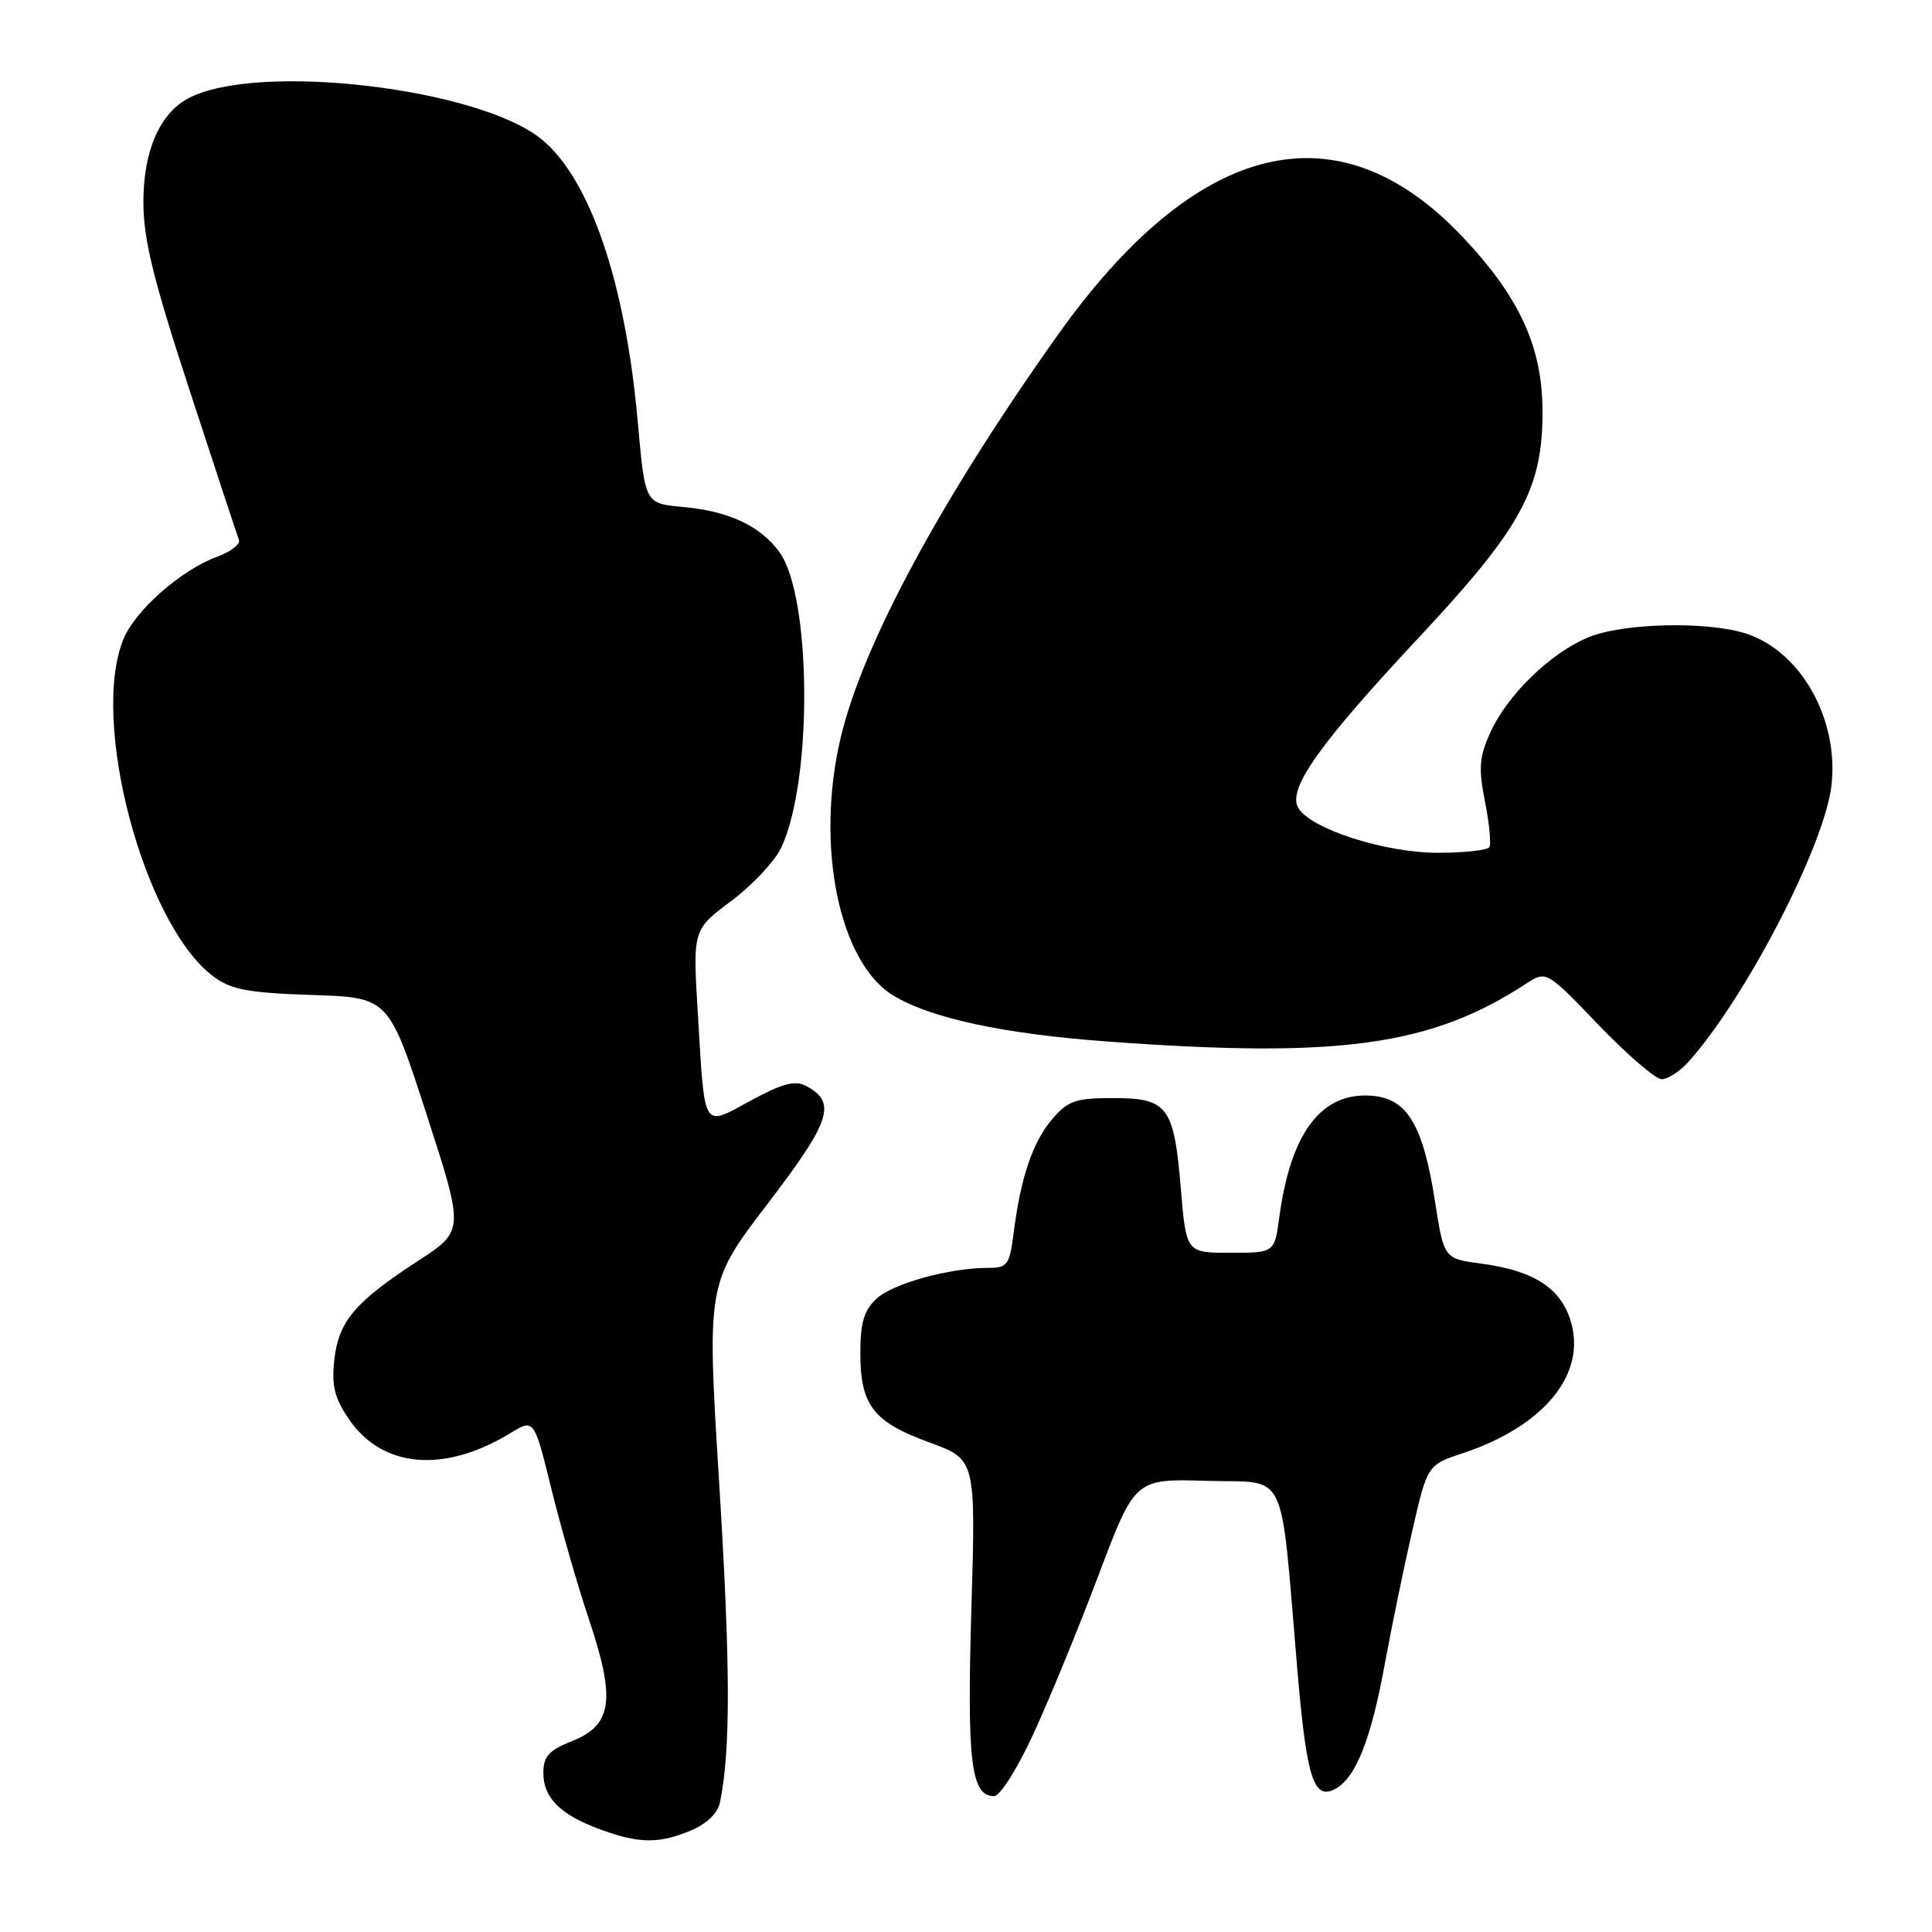 <?xml version="1.0" encoding="UTF-8" standalone="no"?>
<!DOCTYPE svg PUBLIC "-//W3C//DTD SVG 1.1//EN" "http://www.w3.org/Graphics/SVG/1.1/DTD/svg11.dtd" >
<svg xmlns="http://www.w3.org/2000/svg" xmlns:xlink="http://www.w3.org/1999/xlink" version="1.1" viewBox="0 0 256 256">
 <g >
 <path fill="currentColor"
d=" M 91.50 242.57 C 93.66 241.66 95.10 240.28 95.40 238.82 C 96.82 231.91 96.79 220.81 95.31 196.78 C 93.65 170.06 93.65 170.06 101.72 159.50 C 110.10 148.54 110.90 146.09 106.84 143.91 C 105.34 143.11 103.74 143.53 99.49 145.83 C 93.02 149.34 93.41 149.99 92.47 134.35 C 91.79 123.19 91.79 123.19 96.88 119.40 C 99.67 117.31 102.66 114.13 103.51 112.33 C 107.71 103.49 107.54 78.91 103.25 73.11 C 100.73 69.70 96.64 67.77 90.75 67.20 C 85.36 66.68 85.51 66.97 84.47 55.50 C 82.82 37.41 78.22 23.88 71.90 18.57 C 63.69 11.66 34.03 8.17 24.93 13.04 C 21.15 15.06 19.01 20.01 19.00 26.74 C 19.00 31.69 20.27 36.89 25.13 51.74 C 28.50 62.06 31.44 70.97 31.66 71.54 C 31.87 72.11 30.58 73.11 28.78 73.77 C 24.06 75.48 17.97 80.82 16.38 84.64 C 11.86 95.46 19.10 122.61 28.32 129.42 C 30.65 131.14 32.92 131.56 41.32 131.84 C 51.50 132.17 51.50 132.17 56.51 147.62 C 61.52 163.08 61.52 163.08 55.43 167.05 C 47.01 172.53 44.86 175.08 44.30 180.19 C 43.92 183.59 44.32 185.24 46.20 188.00 C 50.63 194.54 58.84 195.26 67.64 189.89 C 70.77 187.98 70.77 187.98 73.05 197.24 C 74.30 202.33 76.54 210.11 78.02 214.52 C 81.59 225.14 81.14 228.56 75.88 230.67 C 72.70 231.94 72.00 232.71 72.00 234.95 C 72.00 238.24 74.27 240.48 79.57 242.42 C 84.67 244.29 87.30 244.32 91.50 242.57 Z  M 136.93 229.75 C 139.03 225.21 142.91 215.75 145.56 208.72 C 150.39 195.93 150.39 195.93 159.94 196.22 C 170.81 196.54 169.58 193.95 171.91 221.32 C 173.13 235.63 174.07 238.57 176.91 237.05 C 179.65 235.58 181.66 230.52 183.49 220.50 C 184.40 215.55 186.04 207.59 187.14 202.81 C 189.14 194.11 189.14 194.11 193.85 192.55 C 204.59 188.98 210.24 182.08 208.14 175.09 C 206.83 170.69 203.24 168.37 196.36 167.45 C 191.33 166.79 191.33 166.79 190.15 159.21 C 188.58 149.12 186.49 145.59 181.84 145.20 C 175.15 144.63 171.04 149.99 169.52 161.25 C 168.88 166.00 168.88 166.00 163.03 166.00 C 157.18 166.00 157.18 166.00 156.47 157.53 C 155.56 146.60 154.74 145.50 147.49 145.50 C 142.55 145.50 141.52 145.85 139.46 148.25 C 136.86 151.27 135.26 155.96 134.33 163.25 C 133.77 167.65 133.51 168.00 130.91 168.00 C 125.80 168.00 118.29 170.08 116.13 172.09 C 114.48 173.63 114.00 175.26 114.00 179.32 C 114.00 186.21 115.72 188.43 123.18 191.14 C 129.30 193.38 129.30 193.38 128.71 213.28 C 128.12 233.51 128.66 238.00 131.73 238.00 C 132.51 238.00 134.81 234.36 136.93 229.75 Z  M 223.68 140.75 C 231.21 132.42 241.72 112.14 242.67 104.14 C 243.71 95.38 238.68 86.37 231.42 83.97 C 226.29 82.28 215.03 82.54 210.43 84.46 C 205.42 86.55 199.71 92.10 197.47 97.07 C 196.01 100.31 195.89 101.80 196.77 106.22 C 197.34 109.12 197.60 111.84 197.35 112.25 C 197.09 112.66 194.02 113.00 190.53 113.00 C 183.41 113.00 173.49 109.78 171.99 106.98 C 170.64 104.46 174.88 98.51 187.98 84.50 C 201.60 69.94 204.42 64.78 204.39 54.50 C 204.37 45.95 201.35 39.37 193.78 31.37 C 177.27 13.90 158.55 18.48 140.08 44.50 C 124.61 66.29 114.25 85.54 111.37 97.85 C 108.03 112.08 111.18 127.49 118.32 131.88 C 123.26 134.91 132.94 137.00 146.81 138.01 C 177.49 140.26 189.58 138.59 202.20 130.36 C 204.90 128.60 204.90 128.60 211.81 135.80 C 215.61 139.76 219.38 143.00 220.18 143.00 C 220.99 143.00 222.57 141.99 223.68 140.75 Z "/>
</g>
</svg>